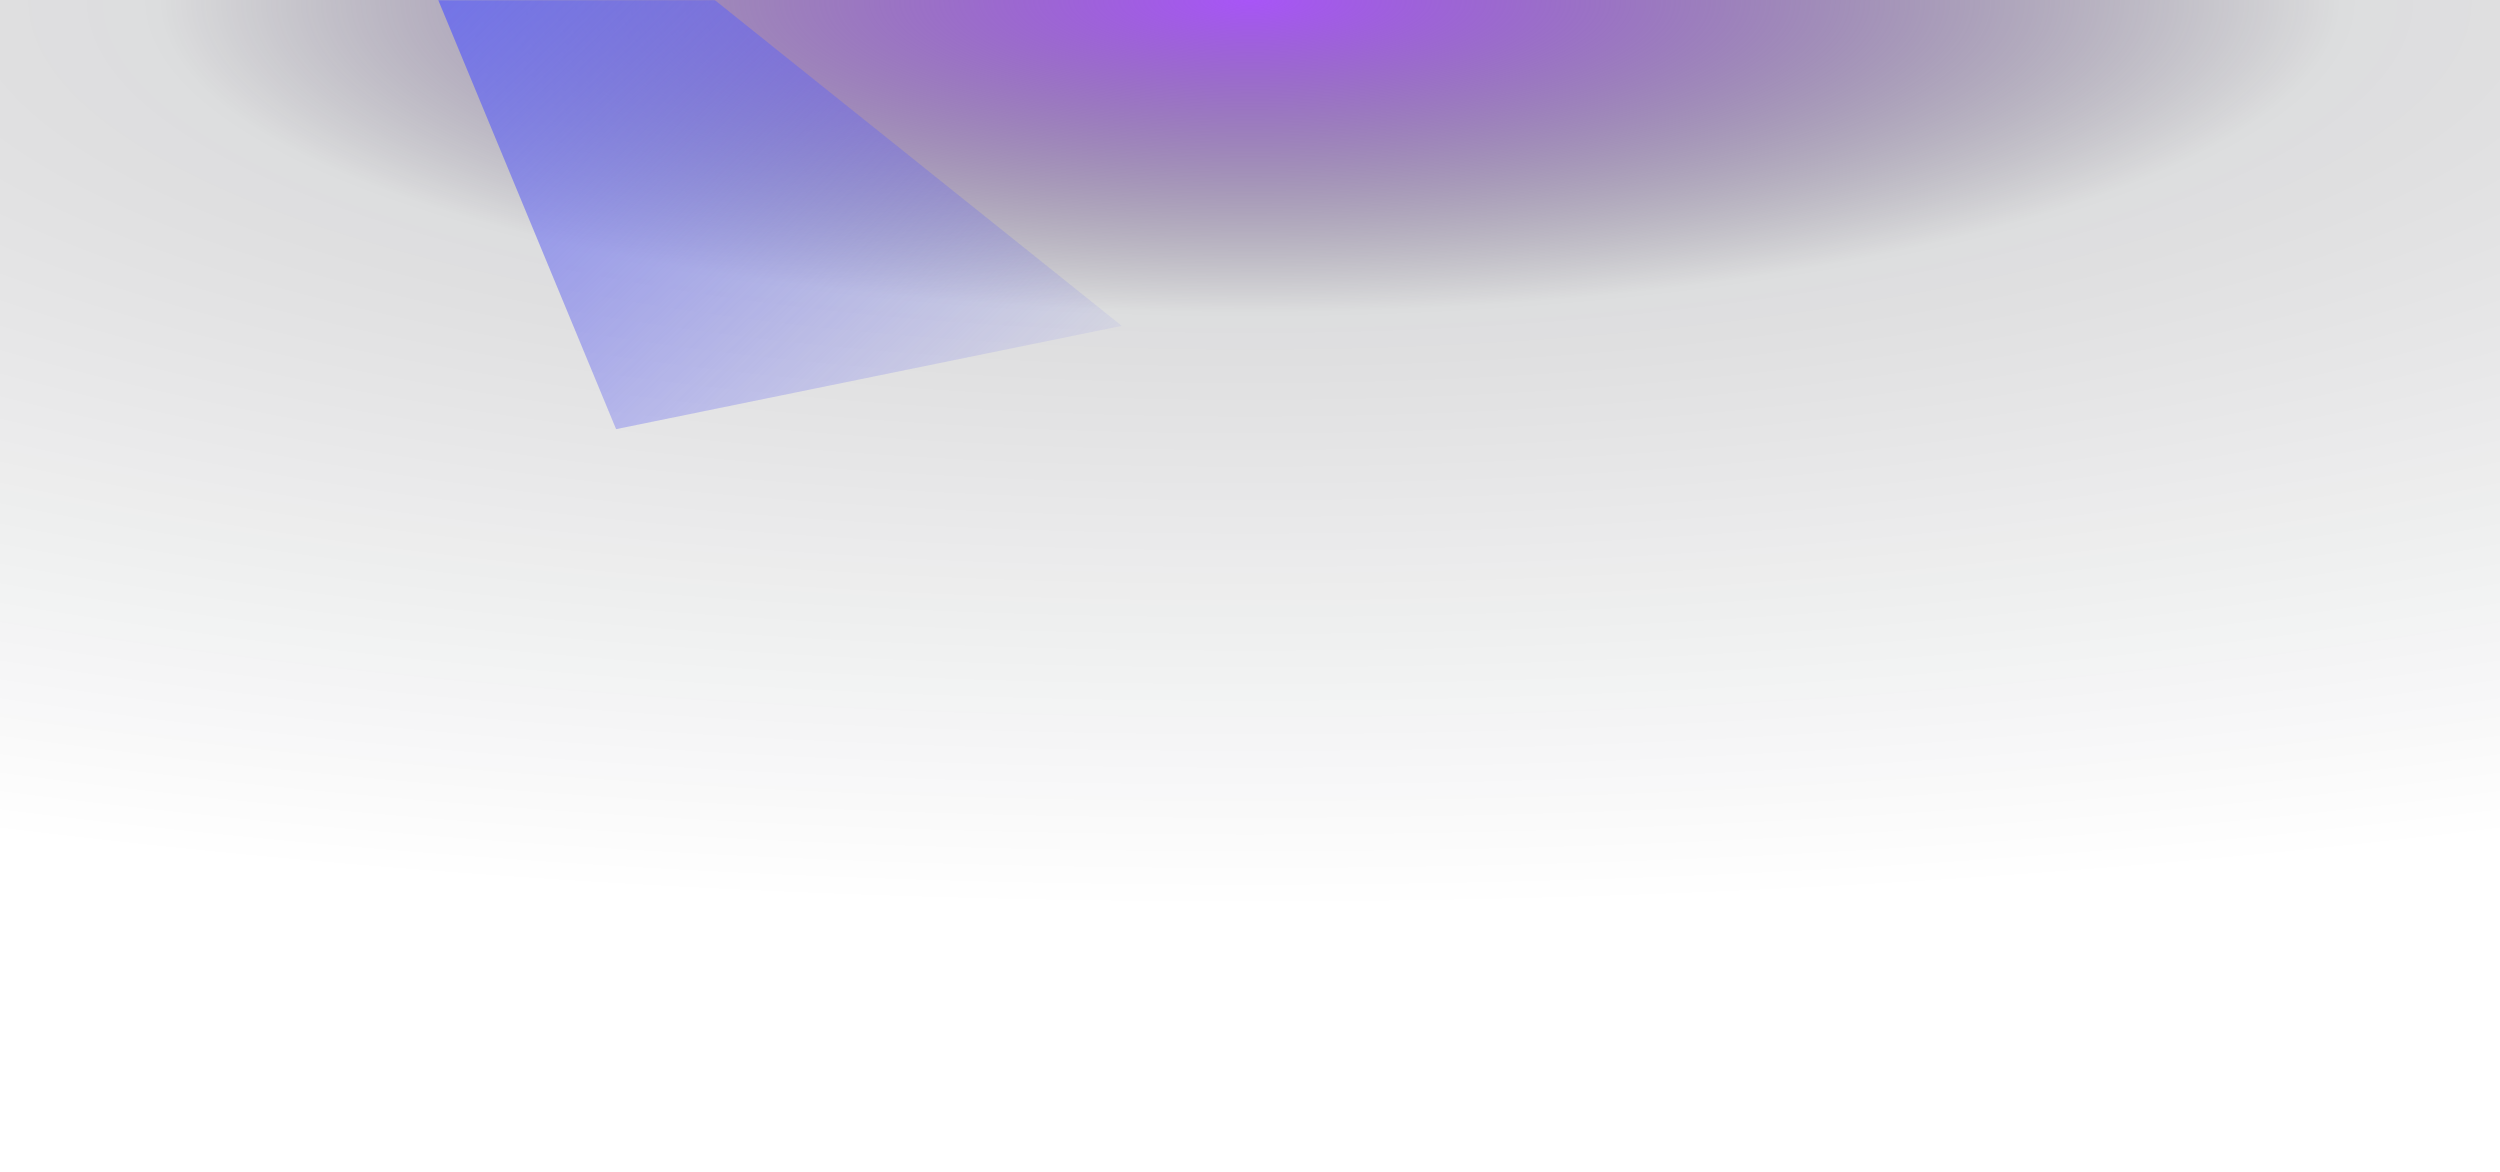 <svg xmlns="http://www.w3.org/2000/svg" xmlns:xlink="http://www.w3.org/1999/xlink" width="1404" height="658">
    <defs>
        <path id="a" d="M0 0h2324v658H0z" />
        <path id="b" d="M0 0h2324v658H0z" />

        <radialGradient id="c" cx="50%" cy="0%" r="77.678%"  fx="50%" fy="0%"
            gradienttransform="matrix(0 1 -.283 0 .5 -.5)">
            <stop offset="0%" stop-color="#A855F7" />
            <stop offset="34.35%" stop-color="#070B13" stop-opacity=".14" />
            <stop offset="100%" stop-color="#070B13" stop-opacity="0" />
        </radialGradient>

        <linearGradient id="d" x1="10.609%" x2="100%" y1="14.544%" y2="100%">
            <stop offset="0%" stop-color="#6366F1" />
            <stop offset="100%" stop-color="#6366F1" stop-opacity="0" />
        </linearGradient>

        <filter id="e" width="165.1%" height="170.3%" x="-32.5%" y="-35.1%"
            filterUnits="objectBoundingBox">
            <feGaussianBlur in="SourceGraphic" stdDeviation="50" />
        </filter>
    </defs>

    <g fill="none" fill-rule="evenodd" transform="translate(-460)">
        <mask id="f" fill="#fff">
            <use xlink:href="#b" />
        </mask>
        <use xlink:href="#b" fill="url(#c)" />

        <path fill="url(#d)" d="m629-186 461 369-284 58z" filter="url(#e)" mask="url(#f)" />
    </g>
</svg>
